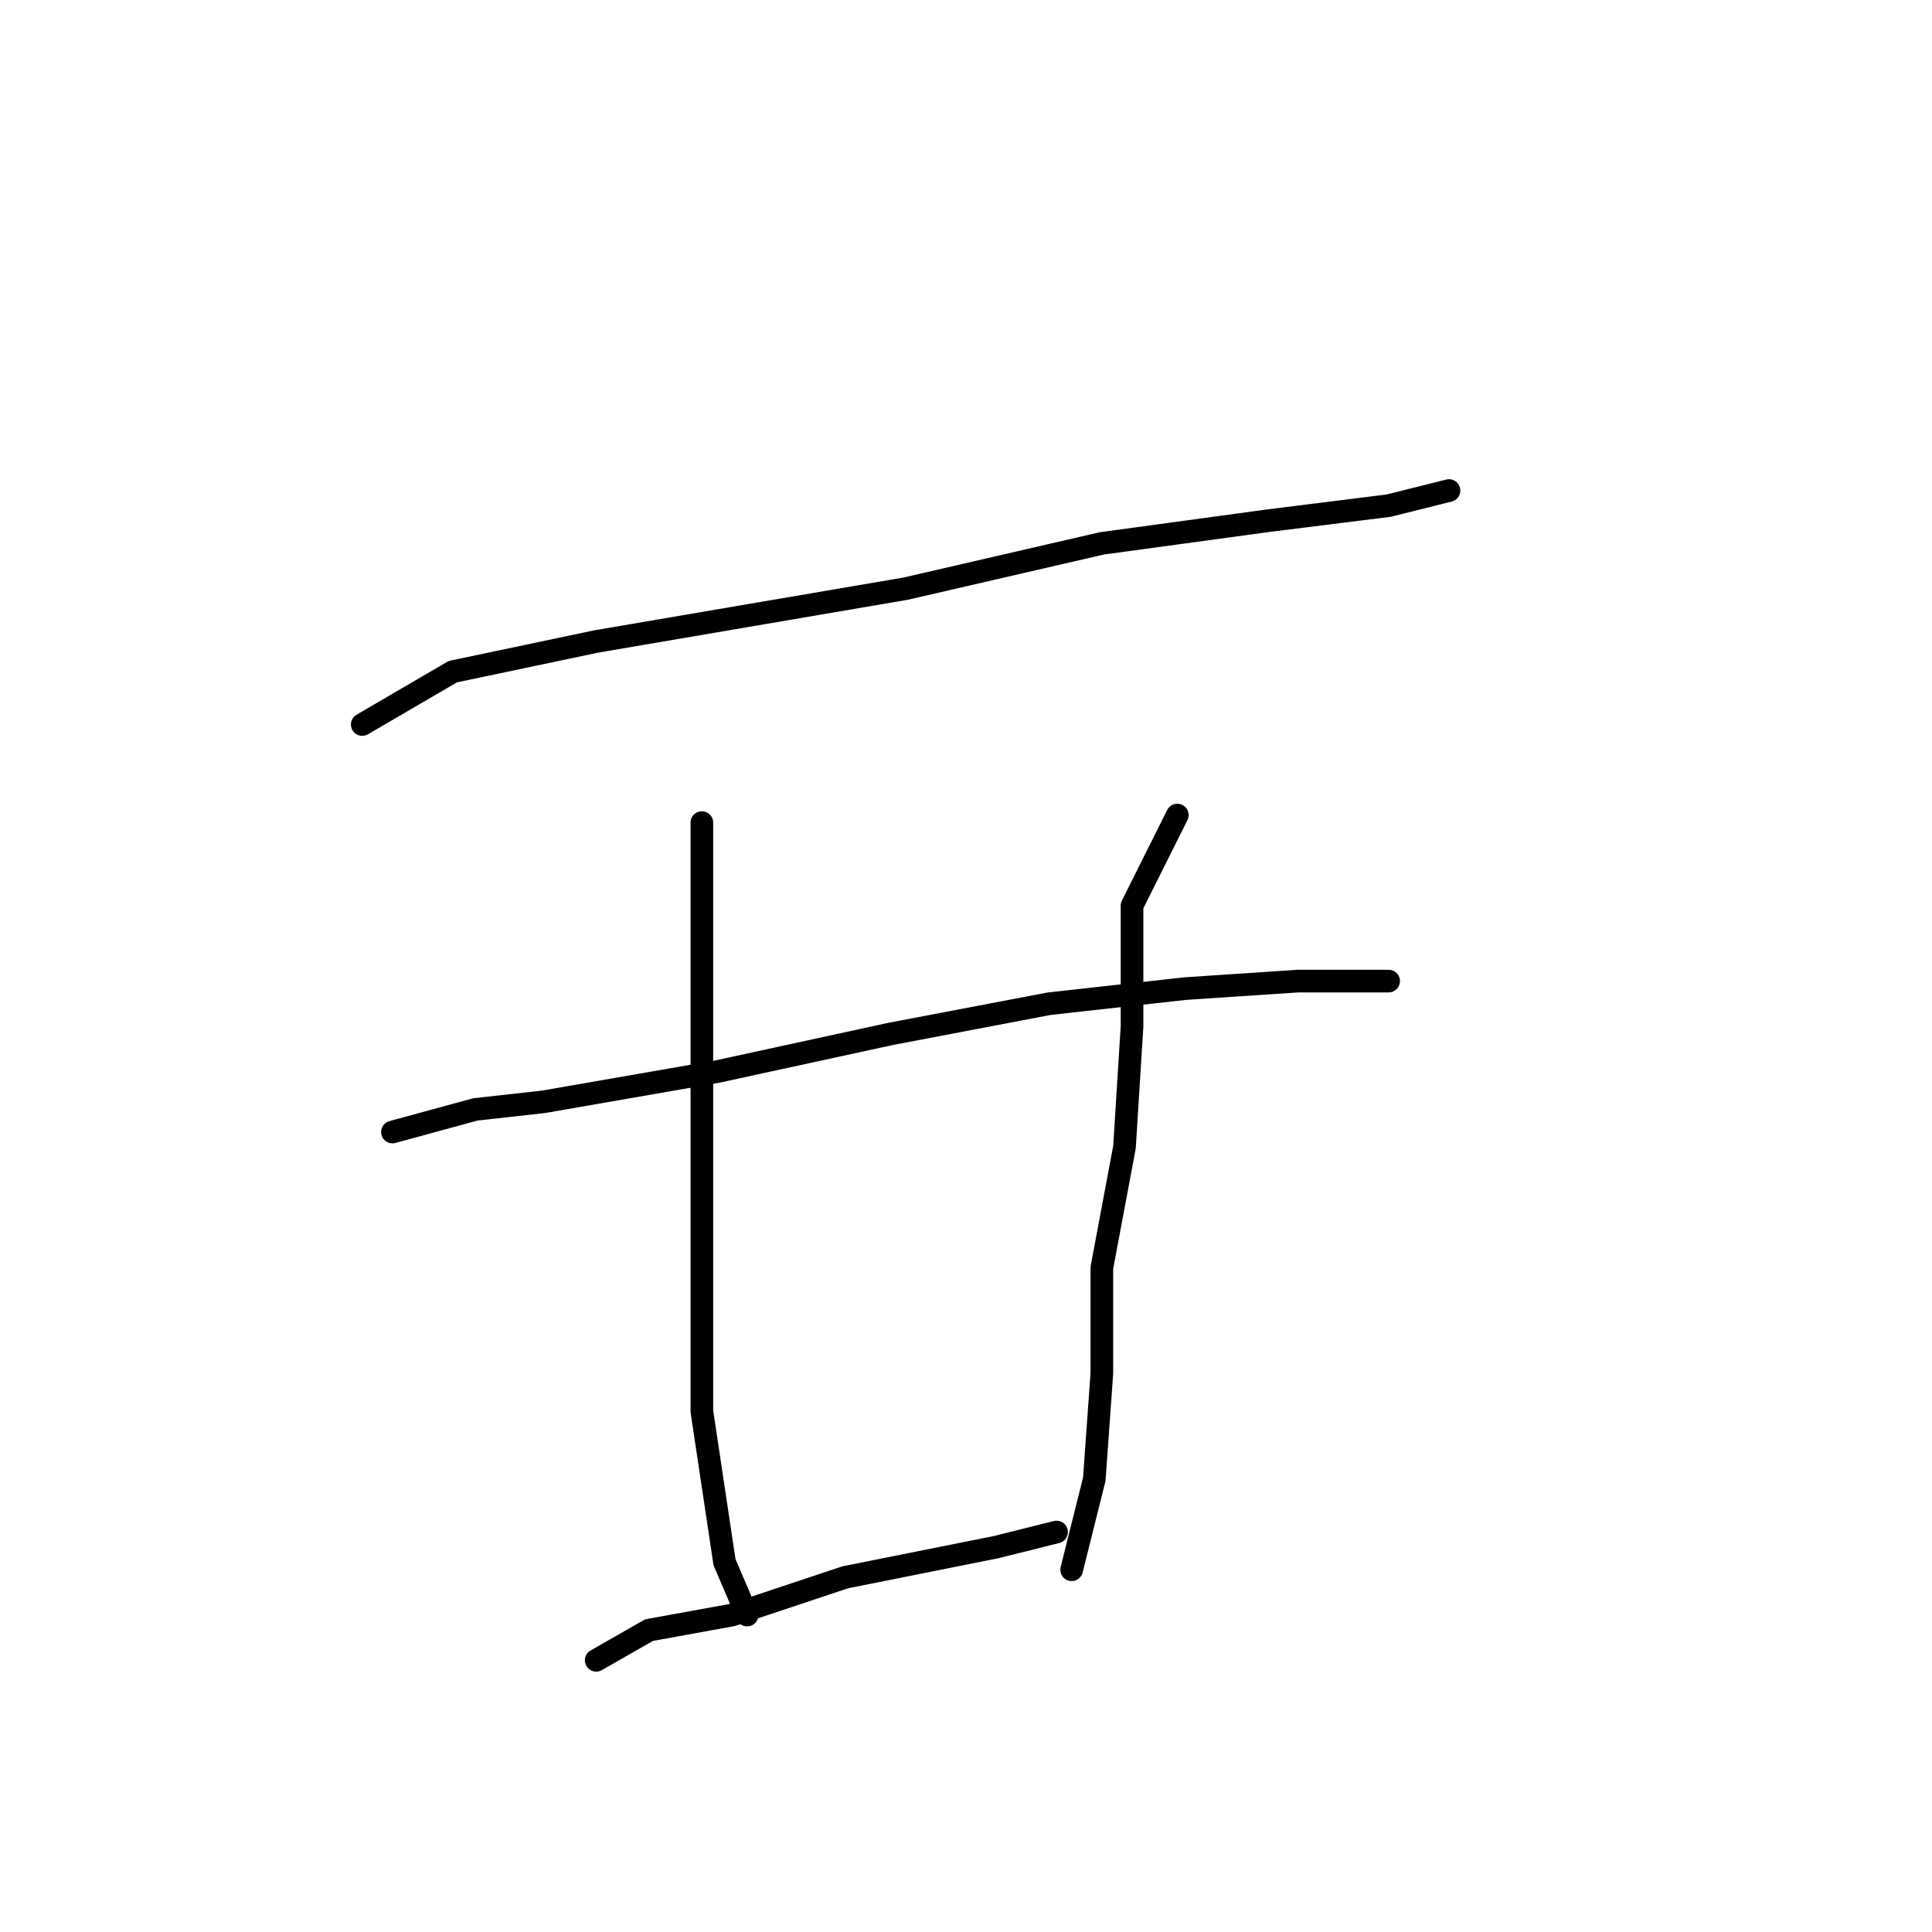 <?xml version="1.0" standalone="no"?>
    <svg width="256" height="256" xmlns="http://www.w3.org/2000/svg" version="1.1">
    <polyline stroke="black" stroke-width="3" stroke-linecap="round" fill="transparent" stroke-linejoin="round" points="48 96 60 89 79 85 120 78 146 72 168 69 184 67 192 65 192 65 " />
        <polyline stroke="black" stroke-width="3" stroke-linecap="round" fill="transparent" stroke-linejoin="round" points="52 150 63 147 72 146 95 142 118 137 139 133 157 131 172 130 181 130 184 130 184 130 " />
        <polyline stroke="black" stroke-width="3" stroke-linecap="round" fill="transparent" stroke-linejoin="round" points="93 109 93 118 93 155 93 168 93 187 96 207 99 214 99 214 " />
        <polyline stroke="black" stroke-width="3" stroke-linecap="round" fill="transparent" stroke-linejoin="round" points="156 108 150 120 150 128 150 136 149 152 146 168 146 182 145 196 142 208 142 208 " />
        <polyline stroke="black" stroke-width="3" stroke-linecap="round" fill="transparent" stroke-linejoin="round" points="79 220 86 216 97 214 112 209 132 205 140 203 140 203 " />
        </svg>